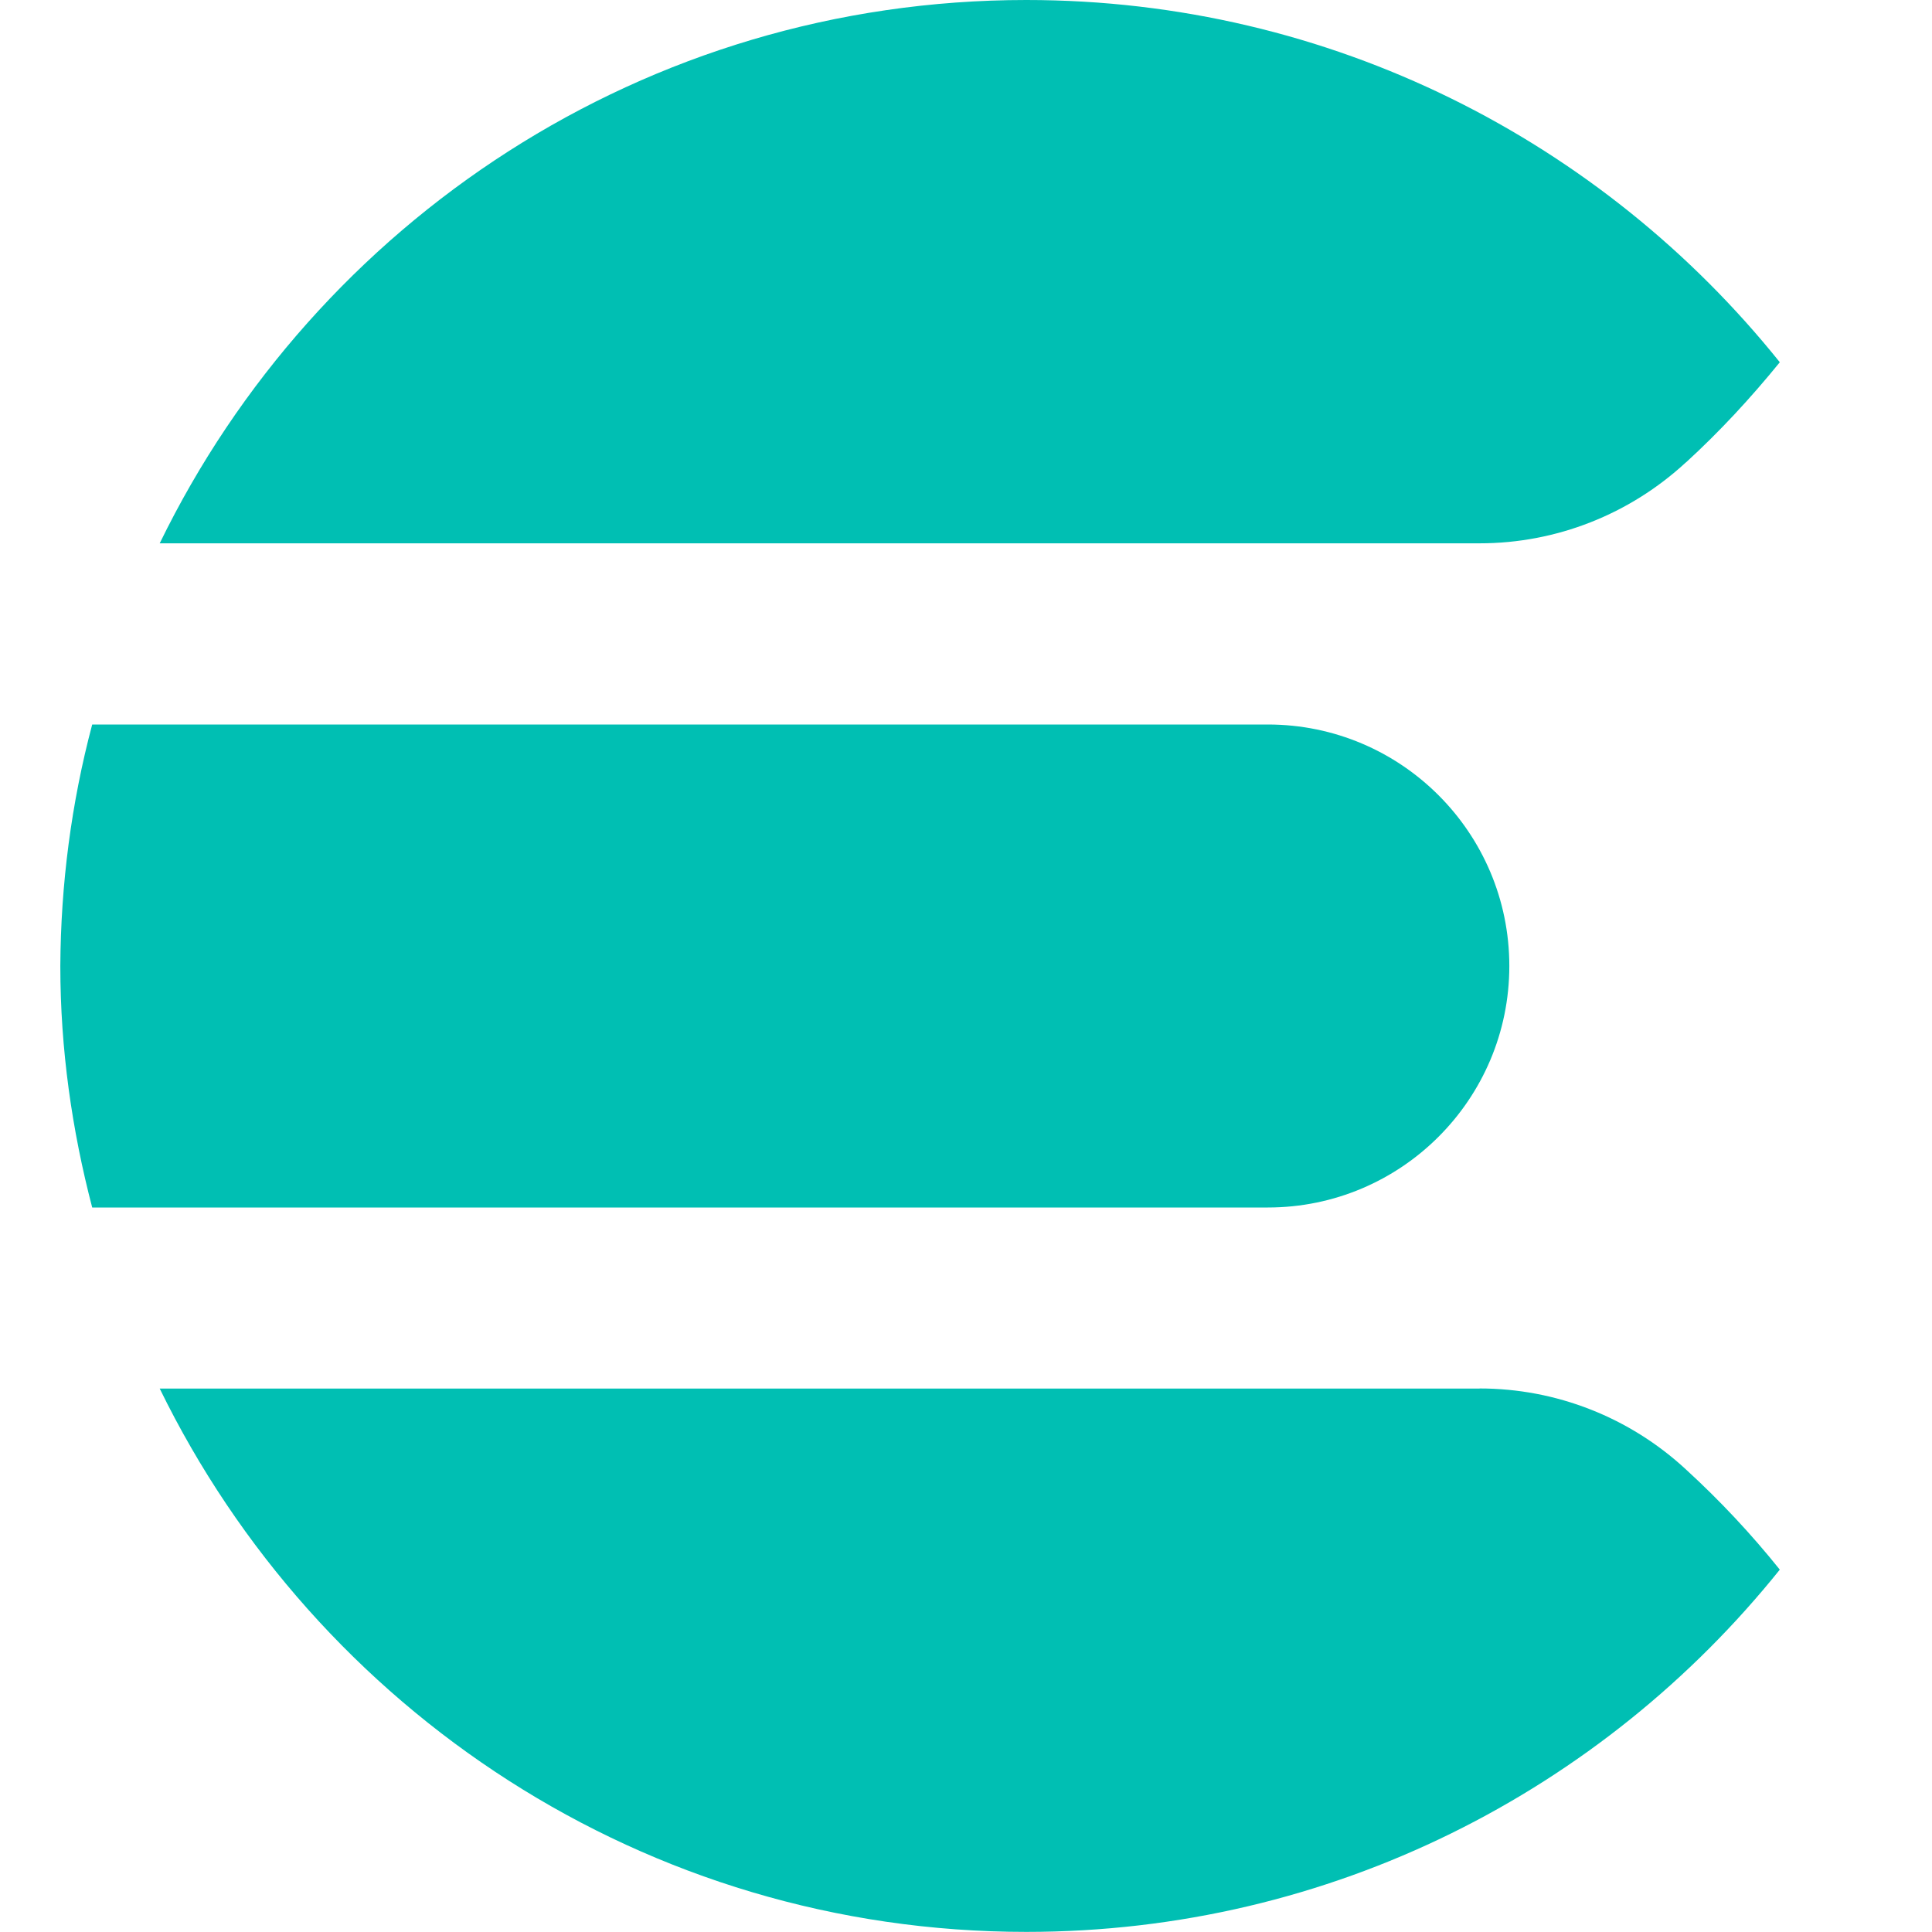 <svg height="18" viewBox="0 0 18 18" width="18" xmlns="http://www.w3.org/2000/svg"><path d="m.562 9c0 .777.109 1.531.297 2.25h10.953c1.242 0 2.25-1.008 2.25-2.25s-1.008-2.25-2.25-2.25h-10.953c-.195.734-.293 1.492-.297 2.25m15.145-4.691c.316-.289.605-.602.875-.934-1.648-2.055-4.18-3.375-7.02-3.375-3.555 0-6.617 2.07-8.074 5.062h12.297c.715 0 1.398-.27 1.922-.754m-1.922 8.629h-12.297c1.461 2.992 4.52 5.062 8.074 5.062 2.84 0 5.371-1.32 7.02-3.375-.266-.332-.559-.645-.875-.934-.523-.484-1.207-.754-1.922-.754" fill="#00bfb3"/></svg>